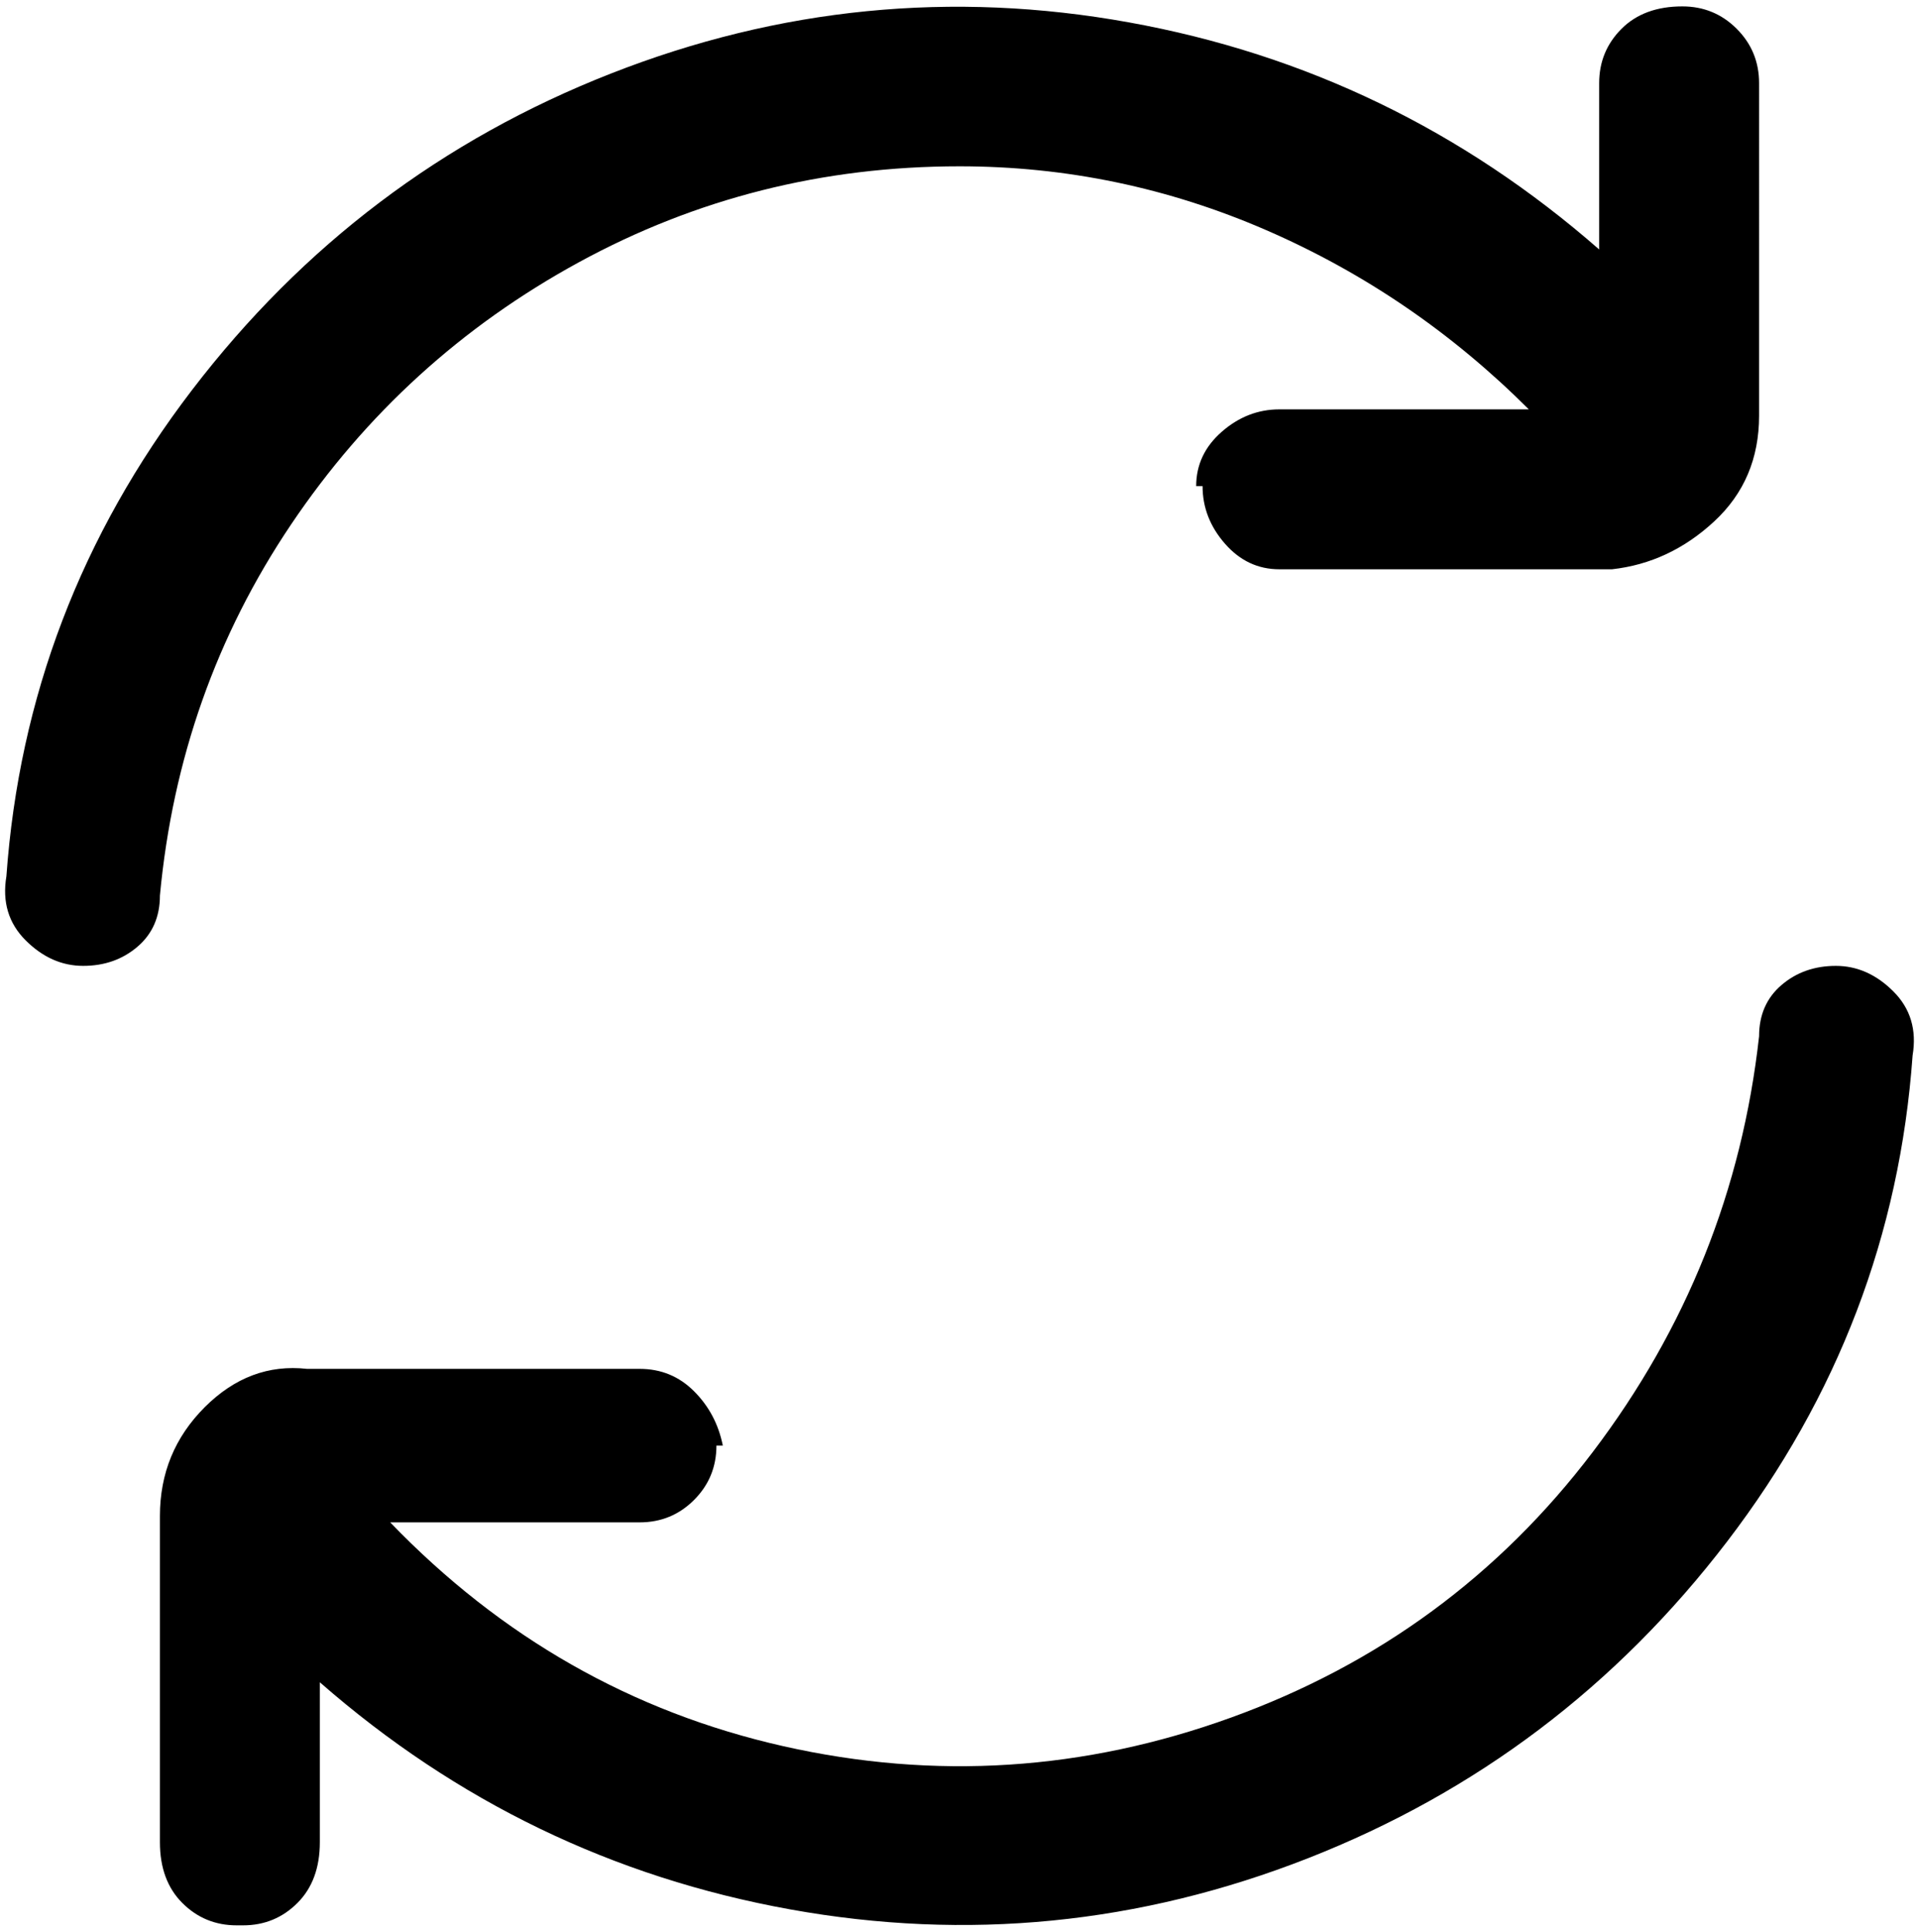 <svg viewBox="0 0 300 302.001" xmlns="http://www.w3.org/2000/svg"><path d="M150 26q25 0 48 10t41 28h-39q-5 0-9 3.5t-4 8.5h1q0 5 3.5 9t8.5 4h52q9-1 16-7.5t7-16.5V13q0-5-3.5-8.5T263 1q-6 0-9.5 3.5T250 13v26q-32-28-73.5-35.5t-81 8Q56 27 30 61T1 137q-1 6 3 10t9 4q5 0 8.5-3t3.5-8q3-32 20.5-58t45-41Q118 26 150 26zm137 125q-5 0-8.5 3t-3.5 8q-4 36-26 65t-56.5 41.5q-34.5 12.5-70 4.5T61 238h39q5 0 8.5-3.5t3.5-8.5h1q-1-5-4.5-8.5T100 214H48q-9-1-16 6t-7 17v51q0 6 3.5 9.5T37 301h1q5 0 8.5-3.5T50 288v-25q32 28 73.5 35.5t81-8Q244 275 270 241t29-76q1-6-3-10t-9-4z"/></svg>